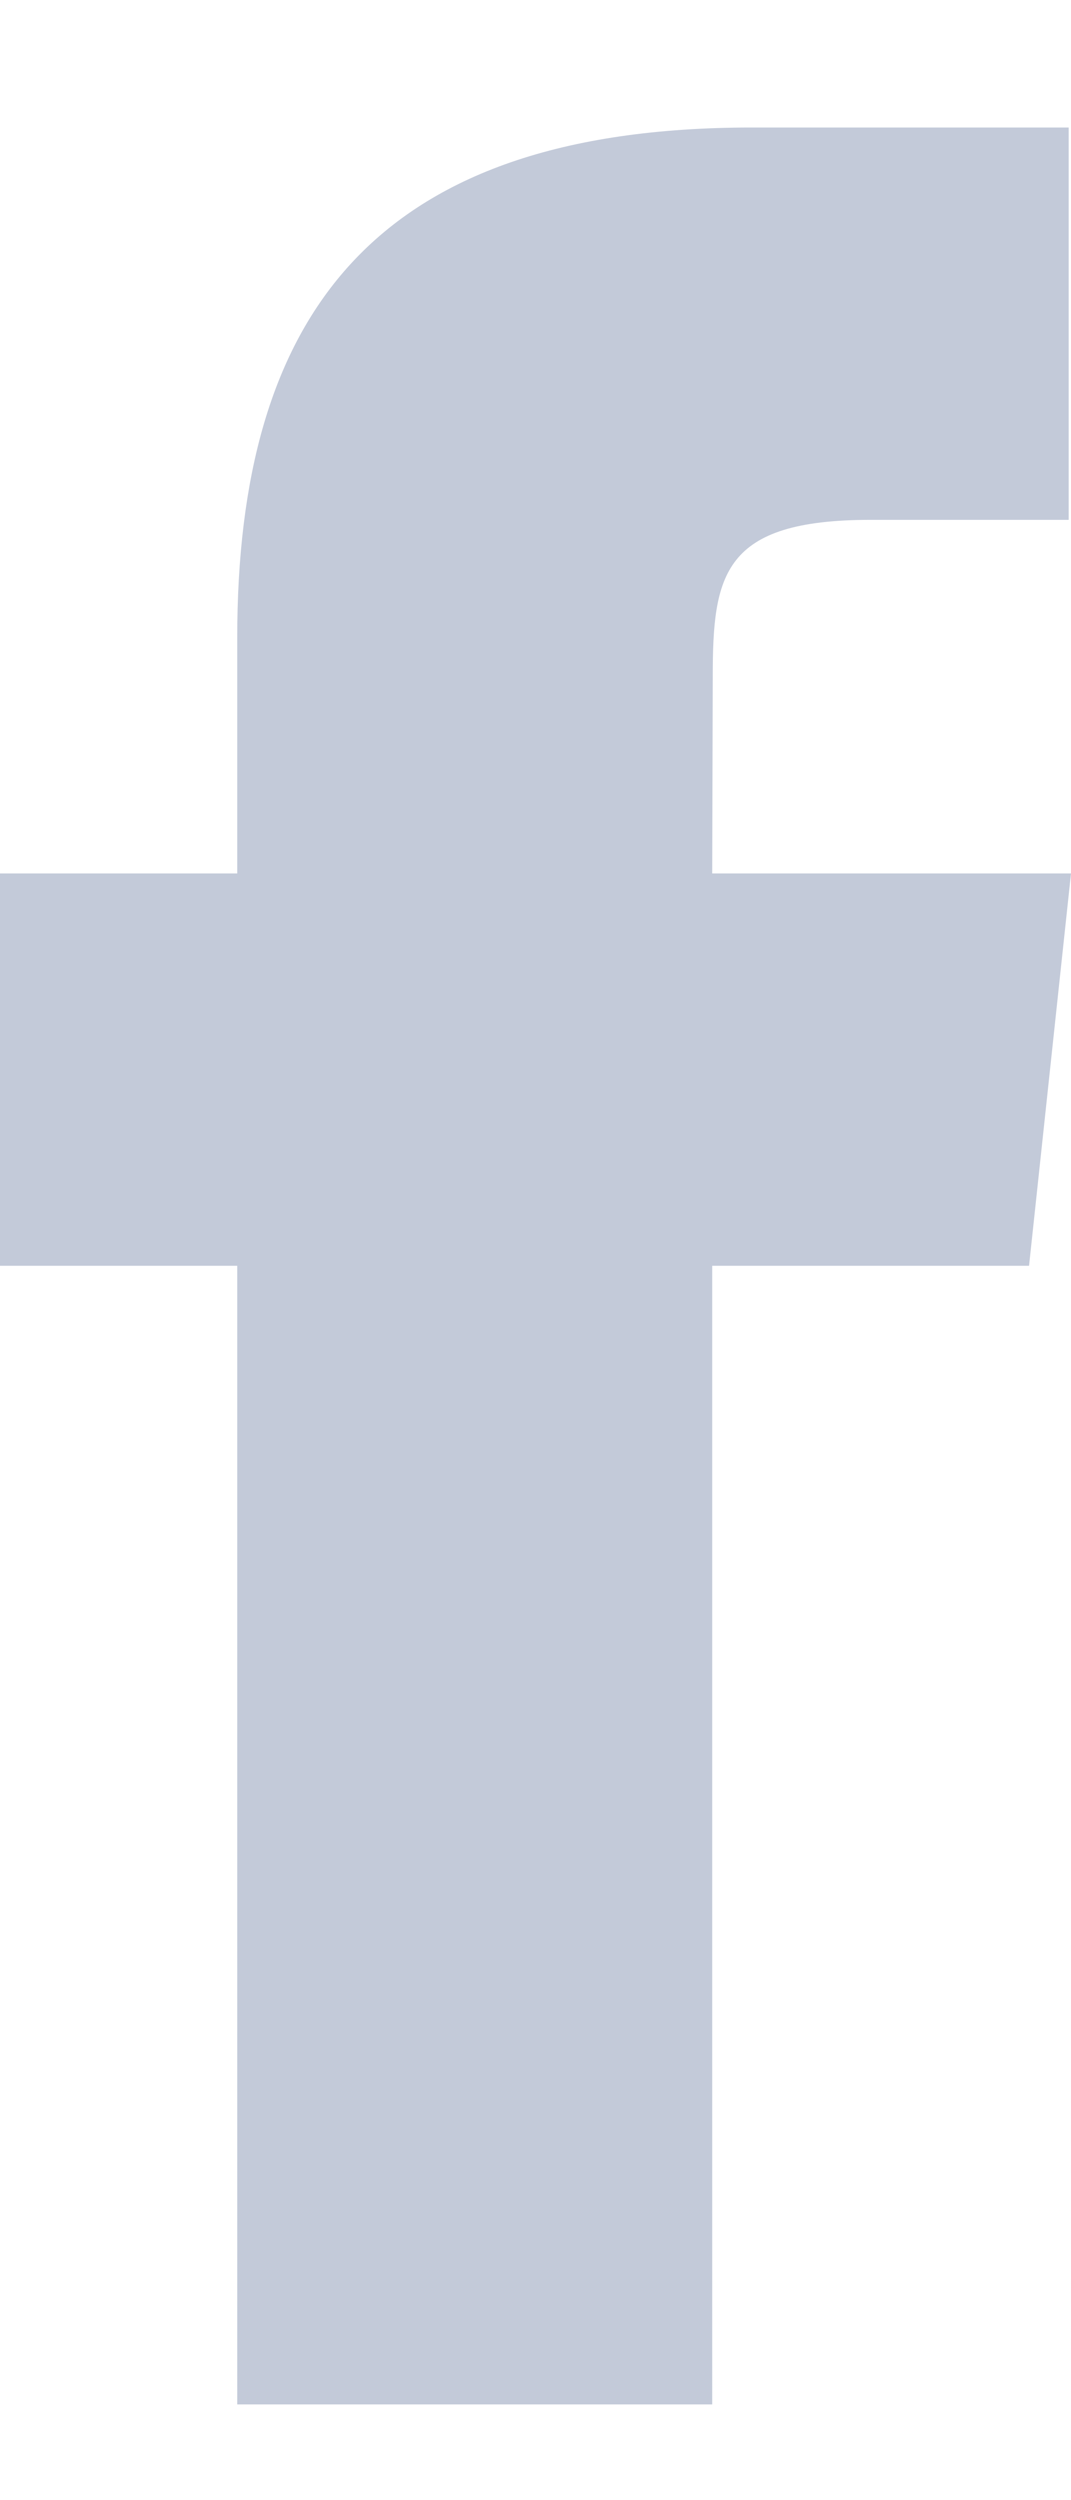 <svg width="6" height="14" viewBox="0 0 6 14" fill="none" xmlns="http://www.w3.org/2000/svg">
<path d="M3.99 13.464V7.088H5.765L6 4.891H3.99L3.993 3.791C3.993 3.218 4.048 2.911 4.878 2.911H5.987V0.714H4.212C2.08 0.714 1.329 1.78 1.329 3.572V4.891H0V7.088H1.329V13.464H3.99Z" fill="#C3CAD9"/>
</svg>
